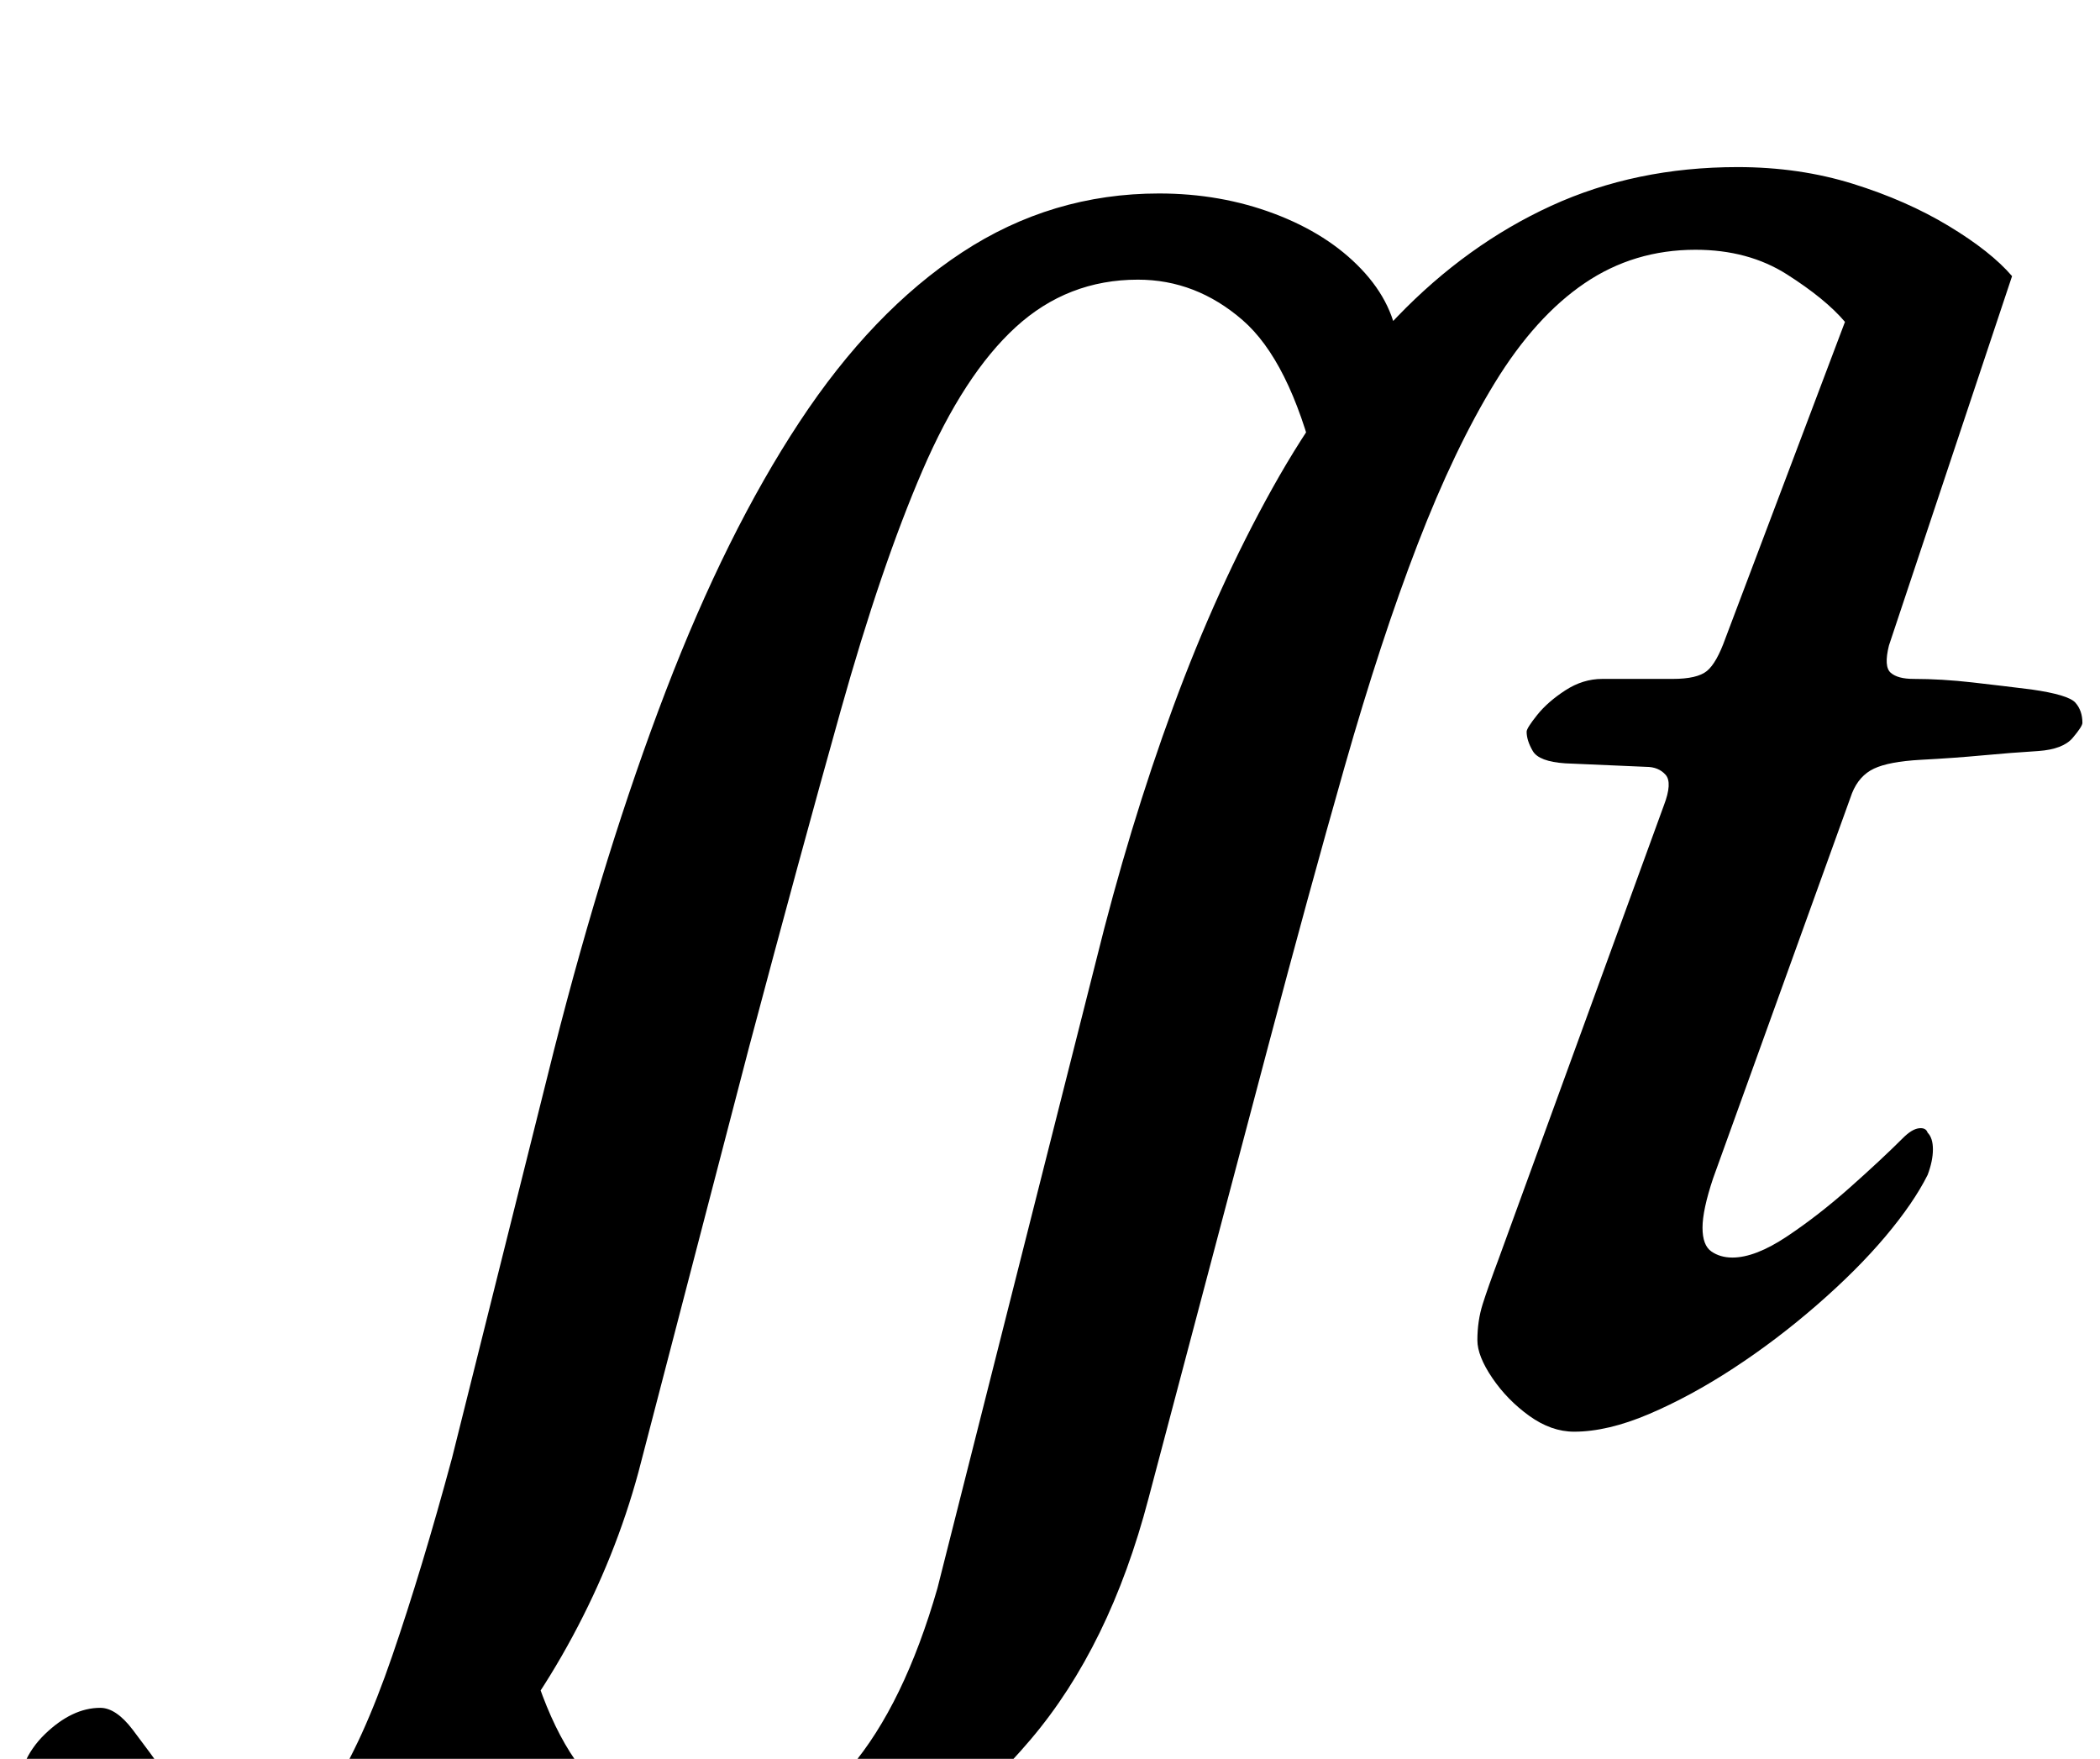 <?xml version="1.0" standalone="no"?>
<!DOCTYPE svg PUBLIC "-//W3C//DTD SVG 1.1//EN" "http://www.w3.org/Graphics/SVG/1.1/DTD/svg11.dtd" >
<svg xmlns="http://www.w3.org/2000/svg" xmlns:xlink="http://www.w3.org/1999/xlink" version="1.1" viewBox="-208 0 1194 1000">
  <g transform="matrix(1 0 0 -1 0 800)">
   <path fill="currentColor"
d="M179 -291q-38 0 -69.5 12t-51 32t-21.5 44l53 73q15 -60 41.5 -85.5t62.5 -25.5q51 0 81.5 36t49.5 102l90 356q19 77 44 145t56.5 124.5t71 97.5t87.5 63t106 22q35 0 65.5 -9.5t54.5 -24t36 -28.5l-70 -210q-3 -12 1 -15.5t13 -3.5q16 0 33.5 -2t33.5 -4q21 -3 25 -7.5
t4 -11.5q0 -2 -5.5 -8.5t-19.5 -7.5q-16 -1 -32 -2.5t-35 -2.5q-18 -1 -26.5 -5t-12.5 -14l-79 -219q-6 -18 -6 -28t5 -13.5t12 -3.5q13 0 31 12t36 28t30 28q5 5 9 5.5t5 -2.5q3 -3 3 -9.5t-3 -14.5q-8 -16 -24 -35t-39 -39t-47.5 -36t-48 -26t-42.5 -10q-13 0 -25.5 9
t-21 21.5t-8.5 21.5q0 11 3 20.5t9 25.5l94 258q5 13 1 17.5t-11 4.5l-46 2q-15 1 -18.5 7t-3.5 11q0 2 6 9.5t16 14t21 6.5h40q14 0 19.5 4.5t10.5 18.5l68 180q-11 13 -33 27t-52 14q-35 0 -63 -19t-51 -56.5t-44 -92t-41.5 -126.5t-43.5 -159l-68 -257q-22 -84 -67 -137
t-98 -77.5t-101 -24.5zM-82 -291q-59 0 -87.5 20.5t-28.5 47.5q0 22 15.5 37t31.5 15q9 0 18.5 -12.5t19.5 -26.5q11 -13 22.5 -24.5t30.5 -11.5q22 0 40 27.5t35 77t34 112.5l58 232q29 114 63.5 204t76 153t92.5 96.5t112 33.5q35 0 65.5 -11.5t49.5 -31.5t21 -44l-47 -68
q-15 60 -41.5 83t-59.5 23q-40 0 -69.5 -27t-53 -81.5t-46.5 -136.5t-52 -191l-63 -242q-13 -48 -37.5 -93.5t-57 -81.5t-69 -57.5t-73.5 -21.5z" />
  </g>

</svg>
